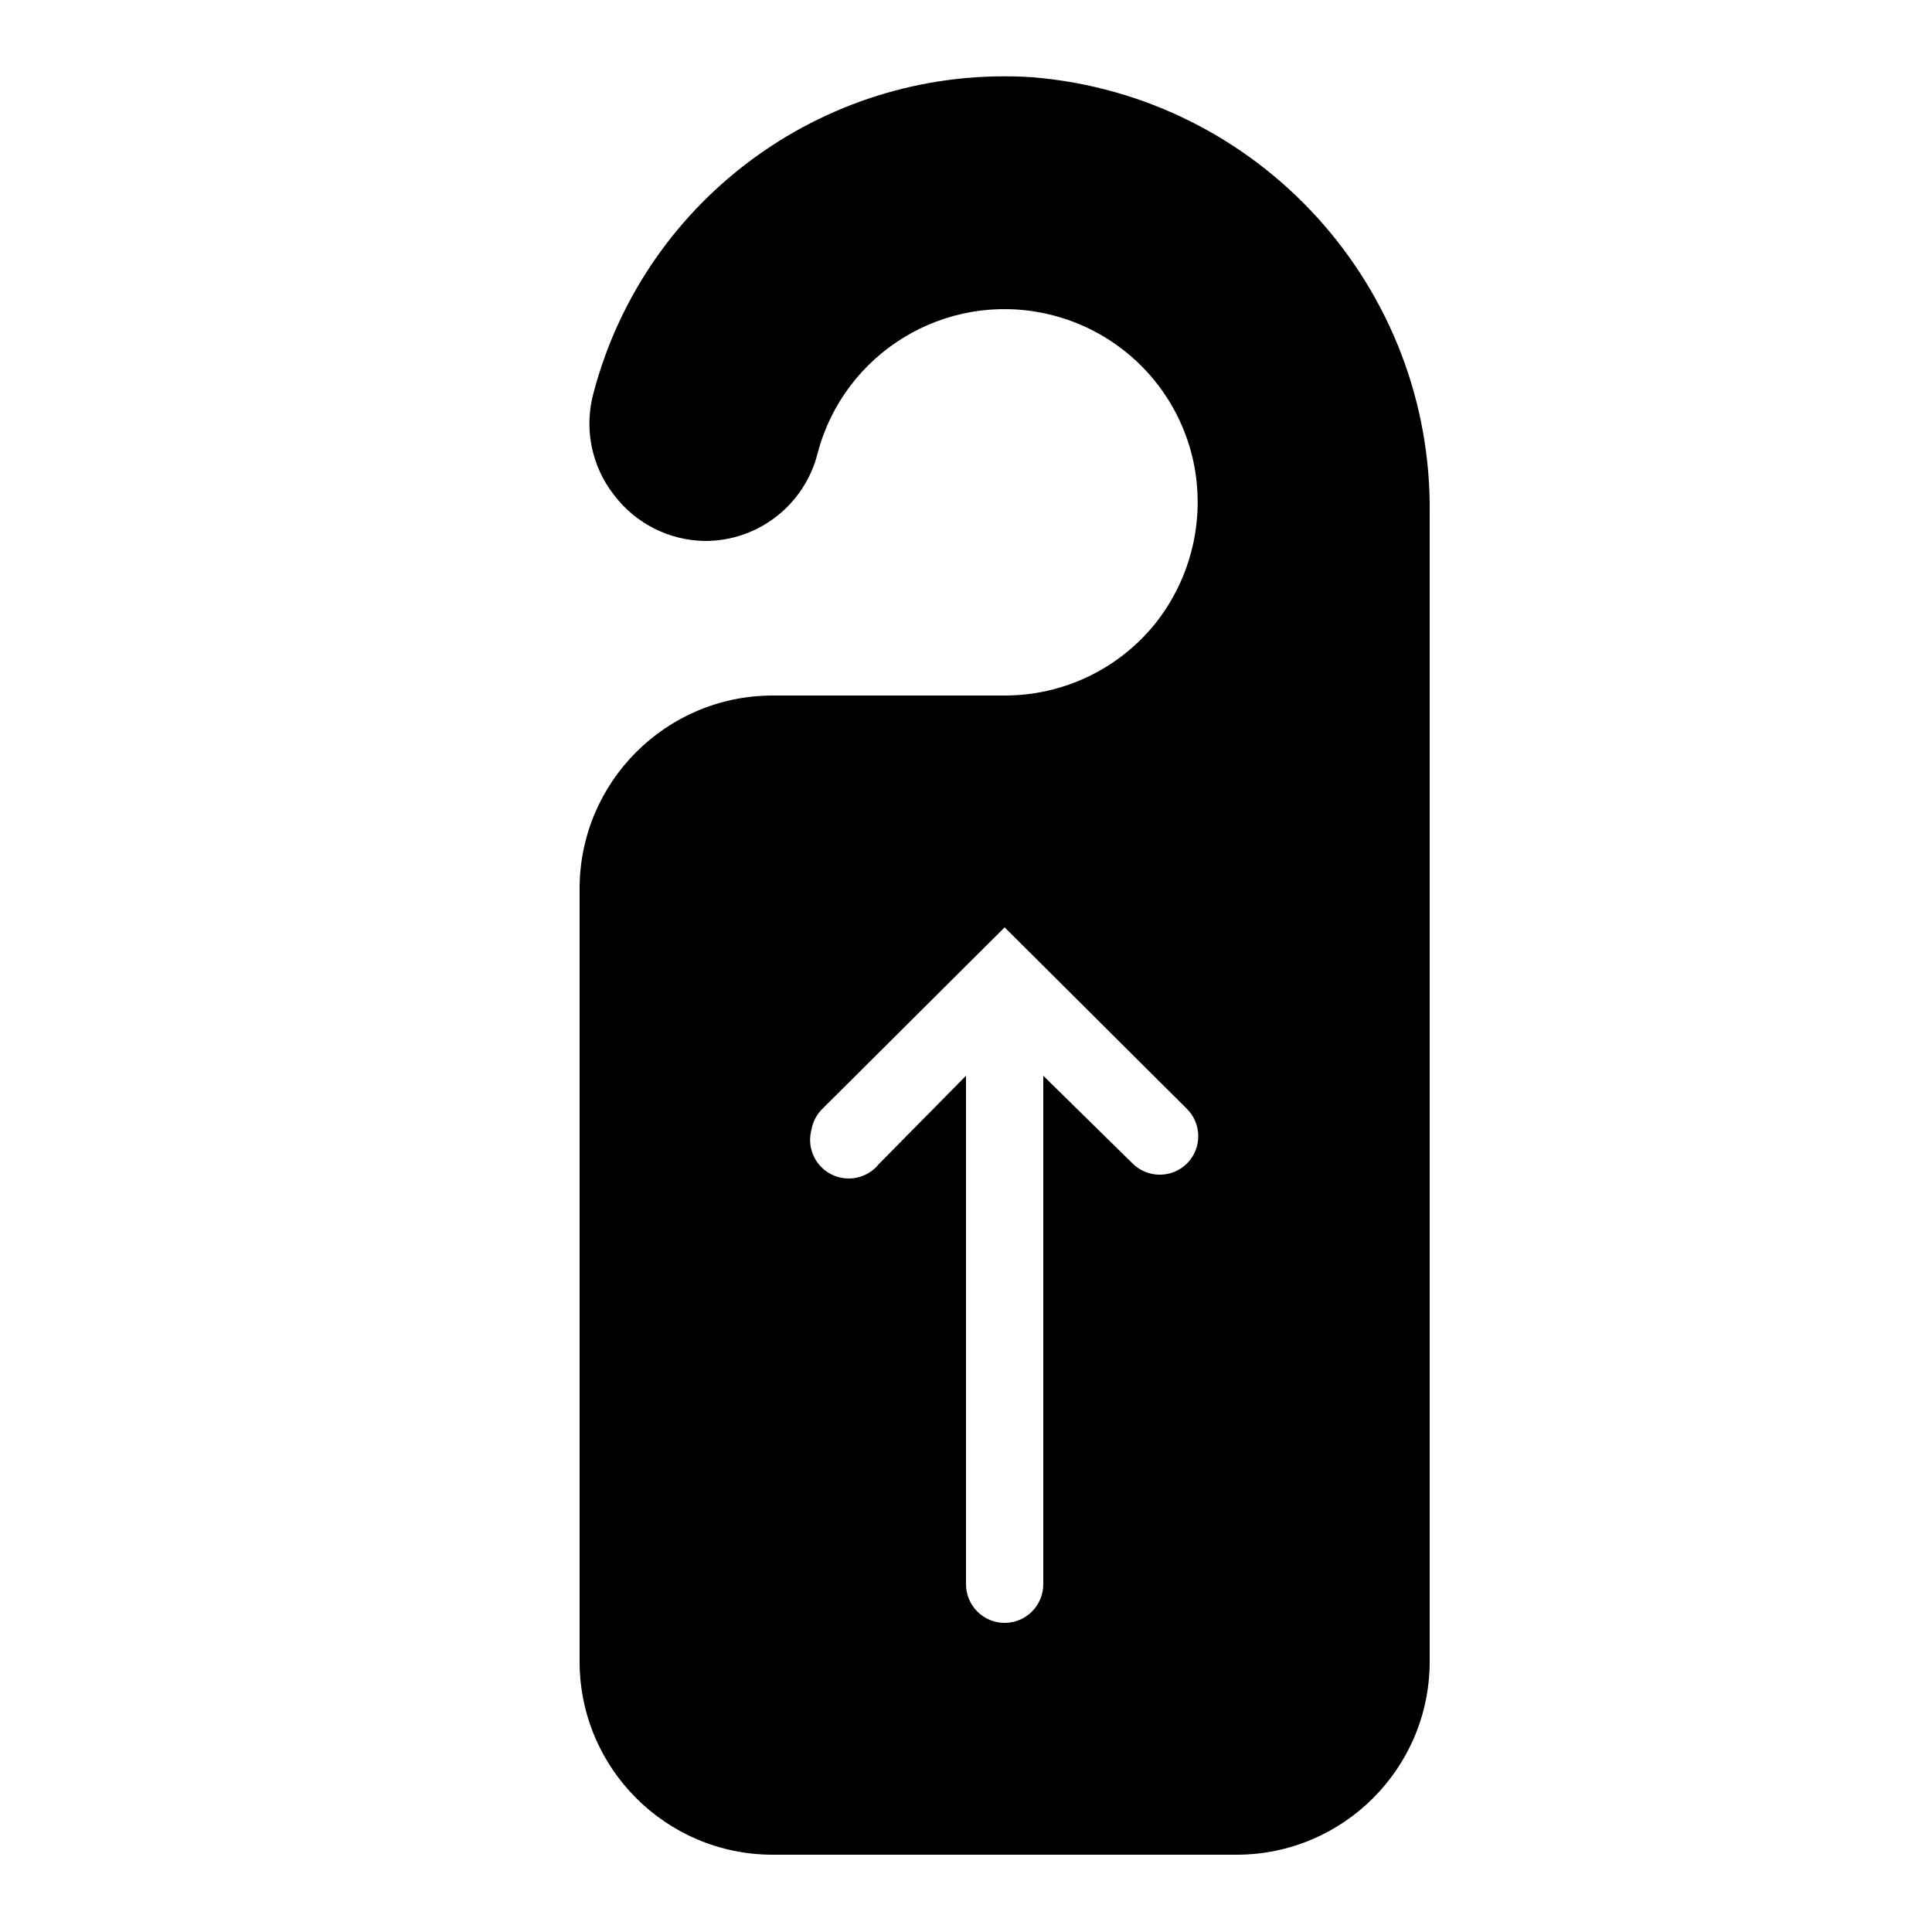 <?xml version="1.0" encoding="iso-8859-1"?><!-- Generator: Adobe Illustrator 20.1.0, SVG Export Plug-In . SVG Version: 6.00 Build 0)  --><svg xmlns="http://www.w3.org/2000/svg" xmlns:xlink="http://www.w3.org/1999/xlink" viewBox="0 0 50 50" width="50px" height="50px"><path d="M26.73,2c-5.258-0.352-10.026,3.075-11.37,8.17c-0.25,0.914-0.054,1.893,0.53,2.64c0.562,0.743,1.438,1.183,2.37,1.19c1.372-0.004,2.566-0.939,2.9-2.27c0.683-2.598,3.297-4.193,5.92-3.61c1.898,0.42,3.38,1.902,3.8,3.8c0.325,1.492-0.043,3.05-1,4.24C28.929,17.326,27.504,18.002,26,18h-6c-2.761,0-5,2.239-5,5v20c0,2.761,2.239,5,5,5h12c2.761,0,5-2.239,5-5V13.34C37.094,7.446,32.604,2.489,26.73,2z M30.73,30.1c-0.386,0.395-1.019,0.402-1.414,0.016c-0.005-0.005-0.011-0.011-0.016-0.016L27,27.84V41c0,0.552-0.448,1-1,1s-1-0.448-1-1V27.84l-2.25,2.28c-0.343,0.433-0.972,0.507-1.405,0.164c-0.313-0.248-0.449-0.658-0.345-1.044c0.036-0.214,0.142-0.411,0.3-0.56L26,24l4.71,4.69c0.395,0.386,0.402,1.019,0.016,1.414c-0.009,0.009-0.017,0.017-0.026,0.026L30.73,30.1z"/></svg>